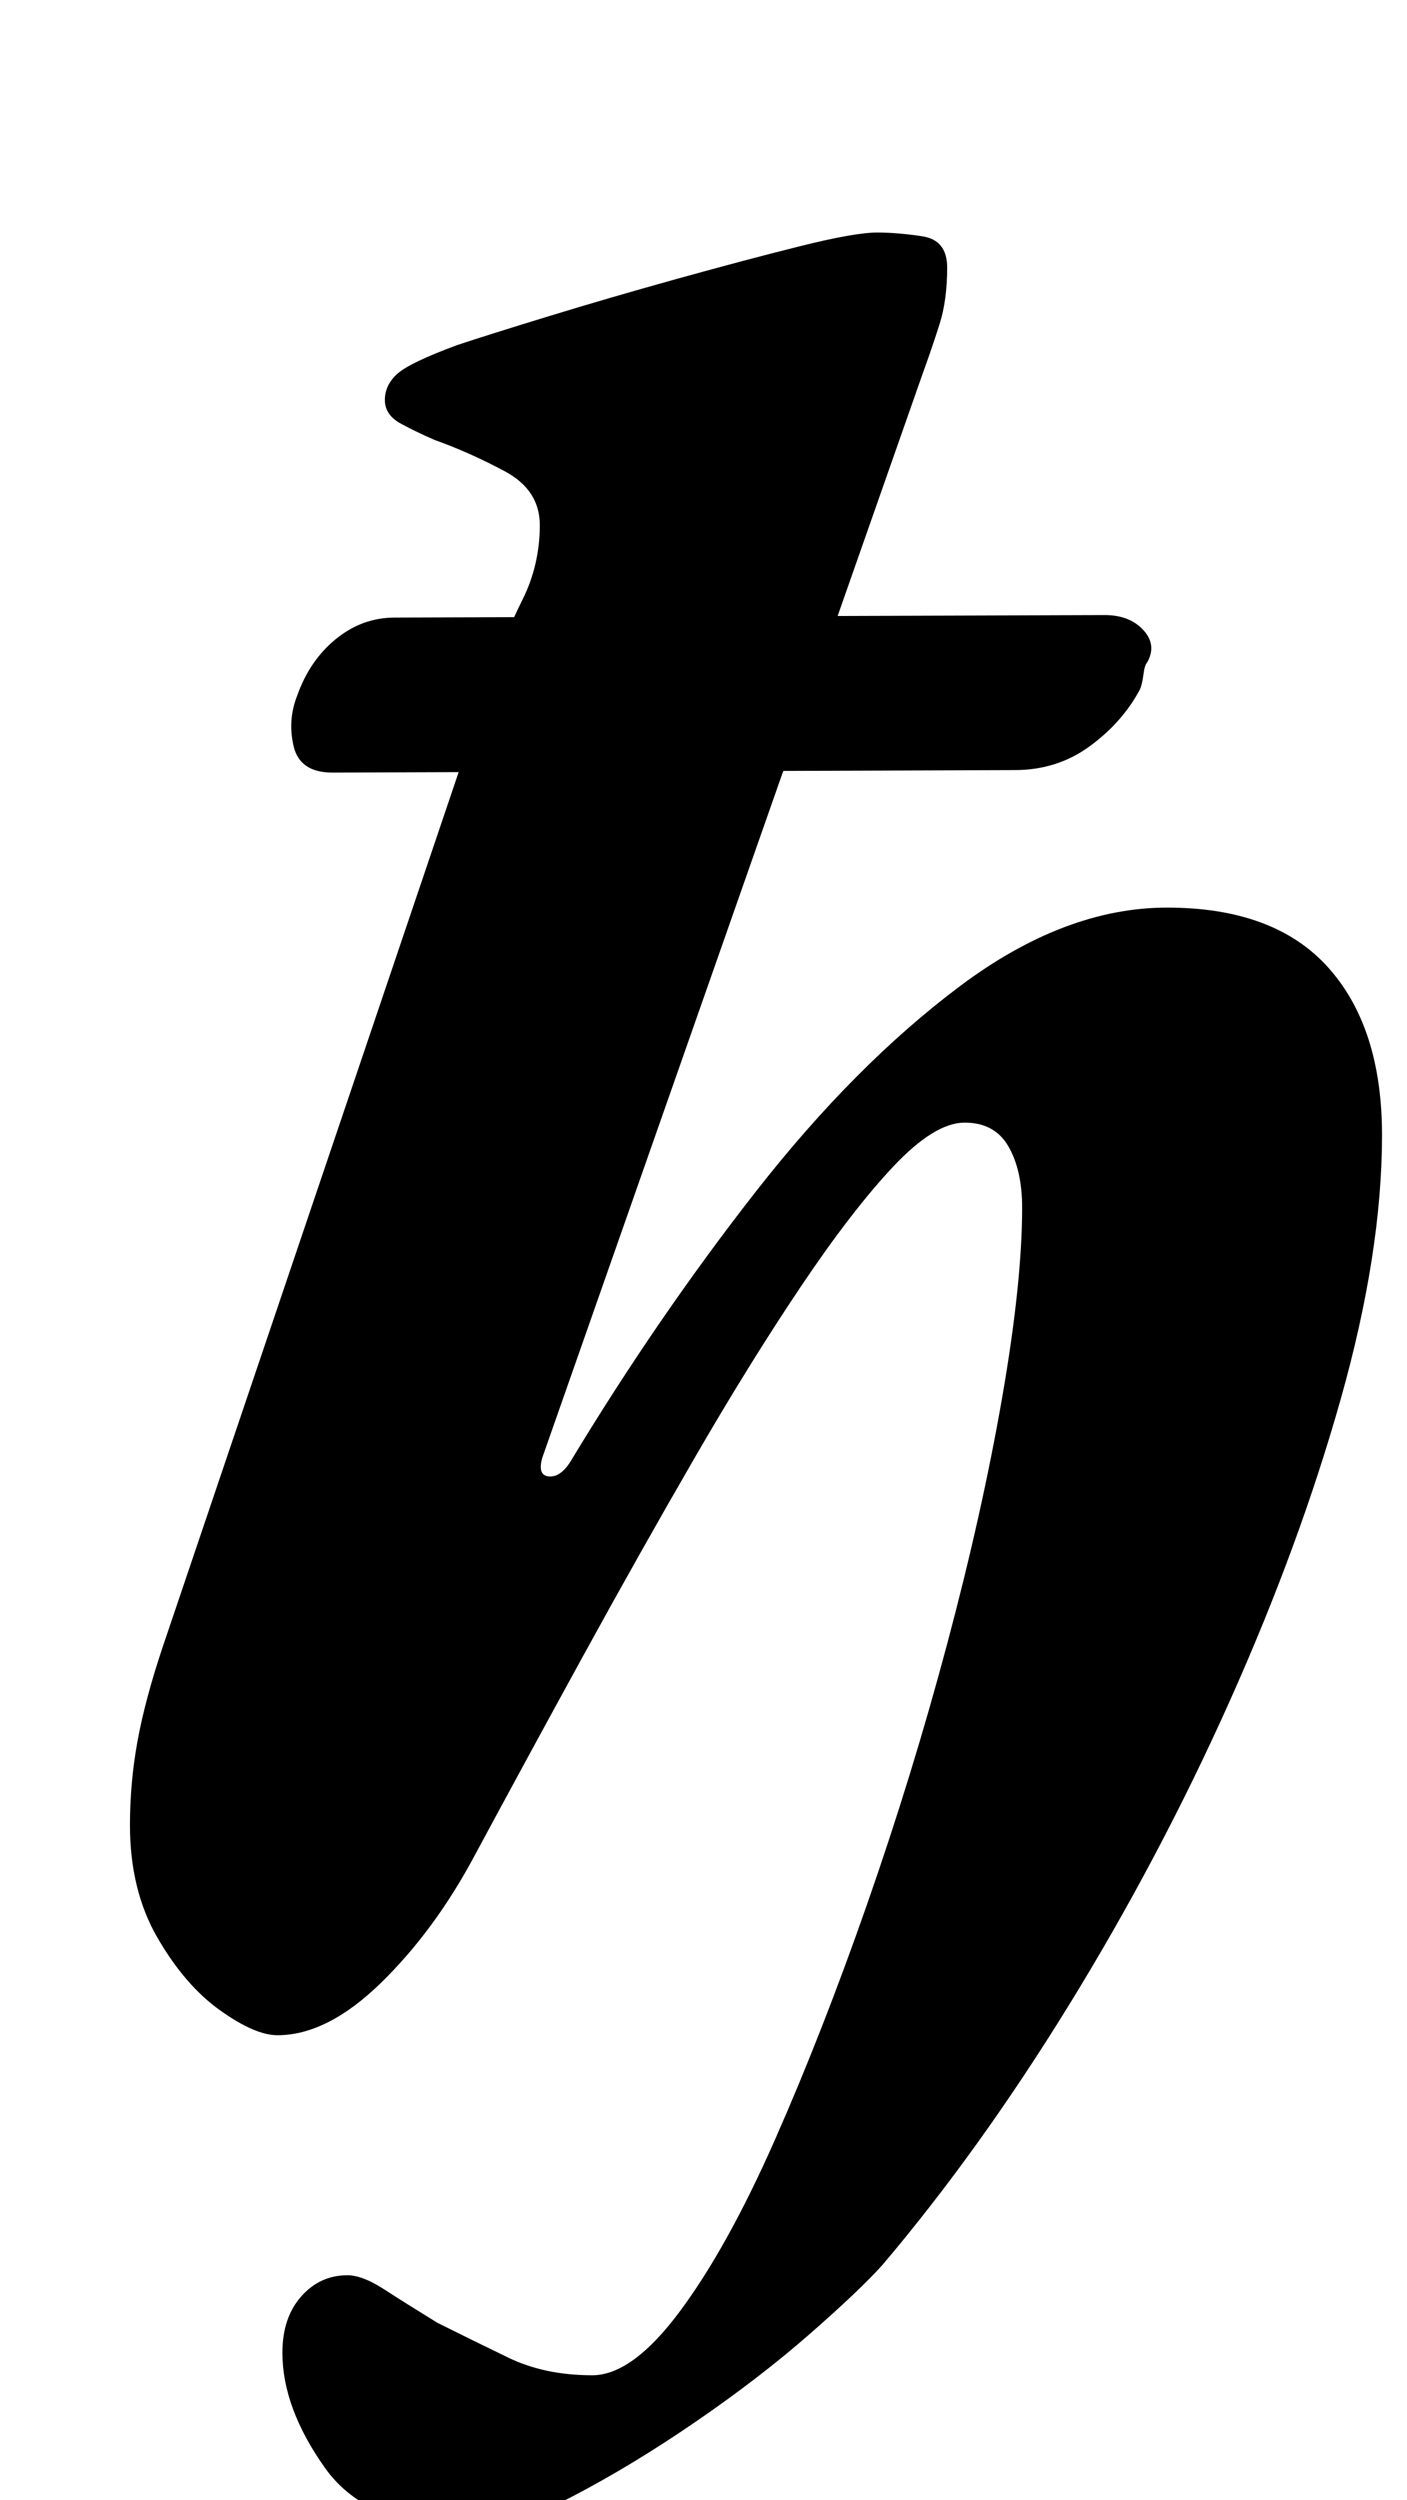 <?xml version="1.0" standalone="no"?>
<!DOCTYPE svg PUBLIC "-//W3C//DTD SVG 1.1//EN" "http://www.w3.org/Graphics/SVG/1.1/DTD/svg11.dtd" >
<svg xmlns="http://www.w3.org/2000/svg" xmlns:xlink="http://www.w3.org/1999/xlink" version="1.1" viewBox="-10 0 563 1000">
  <g transform="matrix(1 0 0 -1 0 800)">
   <path fill="currentColor"
d="M178 -211q-41 0 -58 24t-17 46q0 14 7.5 22.5t18.5 8.5q6 0 14.5 -5.5t21.5 -13.5q14 -7 28.5 -14t33.5 -7q16 0 35 25.5t38 68.5t37 94.5t32 104t22 98.5t8 76q0 15 -5.5 24.5t-17.5 9.5t-28.5 -17.5t-37 -48t-42.5 -68.5t-44.5 -79t-43.5 -80q-16 -30 -37.5 -51
t-41.5 -21q-9 0 -23 10t-25 29t-11 45q0 17 3 33.5t10 37.5l132 390q5 15 12 29t7 30q0 14 -14 21.5t-28 12.5q-7 3 -13.5 6.5t-6.5 9.5t5 10.5t24 11.5q12 4 36.5 11.5t51.5 15t49 13t31 5.5q8 0 18 -1.5t10 -12.5q0 -13 -3 -22.5t-7 -20.5l-152 -433q-2 -7 2.5 -7.5
t8.5 5.5q35 58 74.5 108.5t81.5 82t83 31.5q43 0 64.5 -24t21.5 -67q0 -47 -16.5 -105.5t-44.5 -121t-64 -121t-75 -104.5q-9 -10 -29 -27.5t-45.5 -35t-49.5 -30t-41 -12.5zM123 491q-13 0 -15.5 10.5t1.5 20.5q5 14 15.5 22.5t23.5 8.5l284 1q10 0 15.5 -6t1.5 -13
q-1 -1 -1.5 -5t-1.5 -6q-7 -13 -20 -22.5t-30 -9.5z" />
  </g>

</svg>
